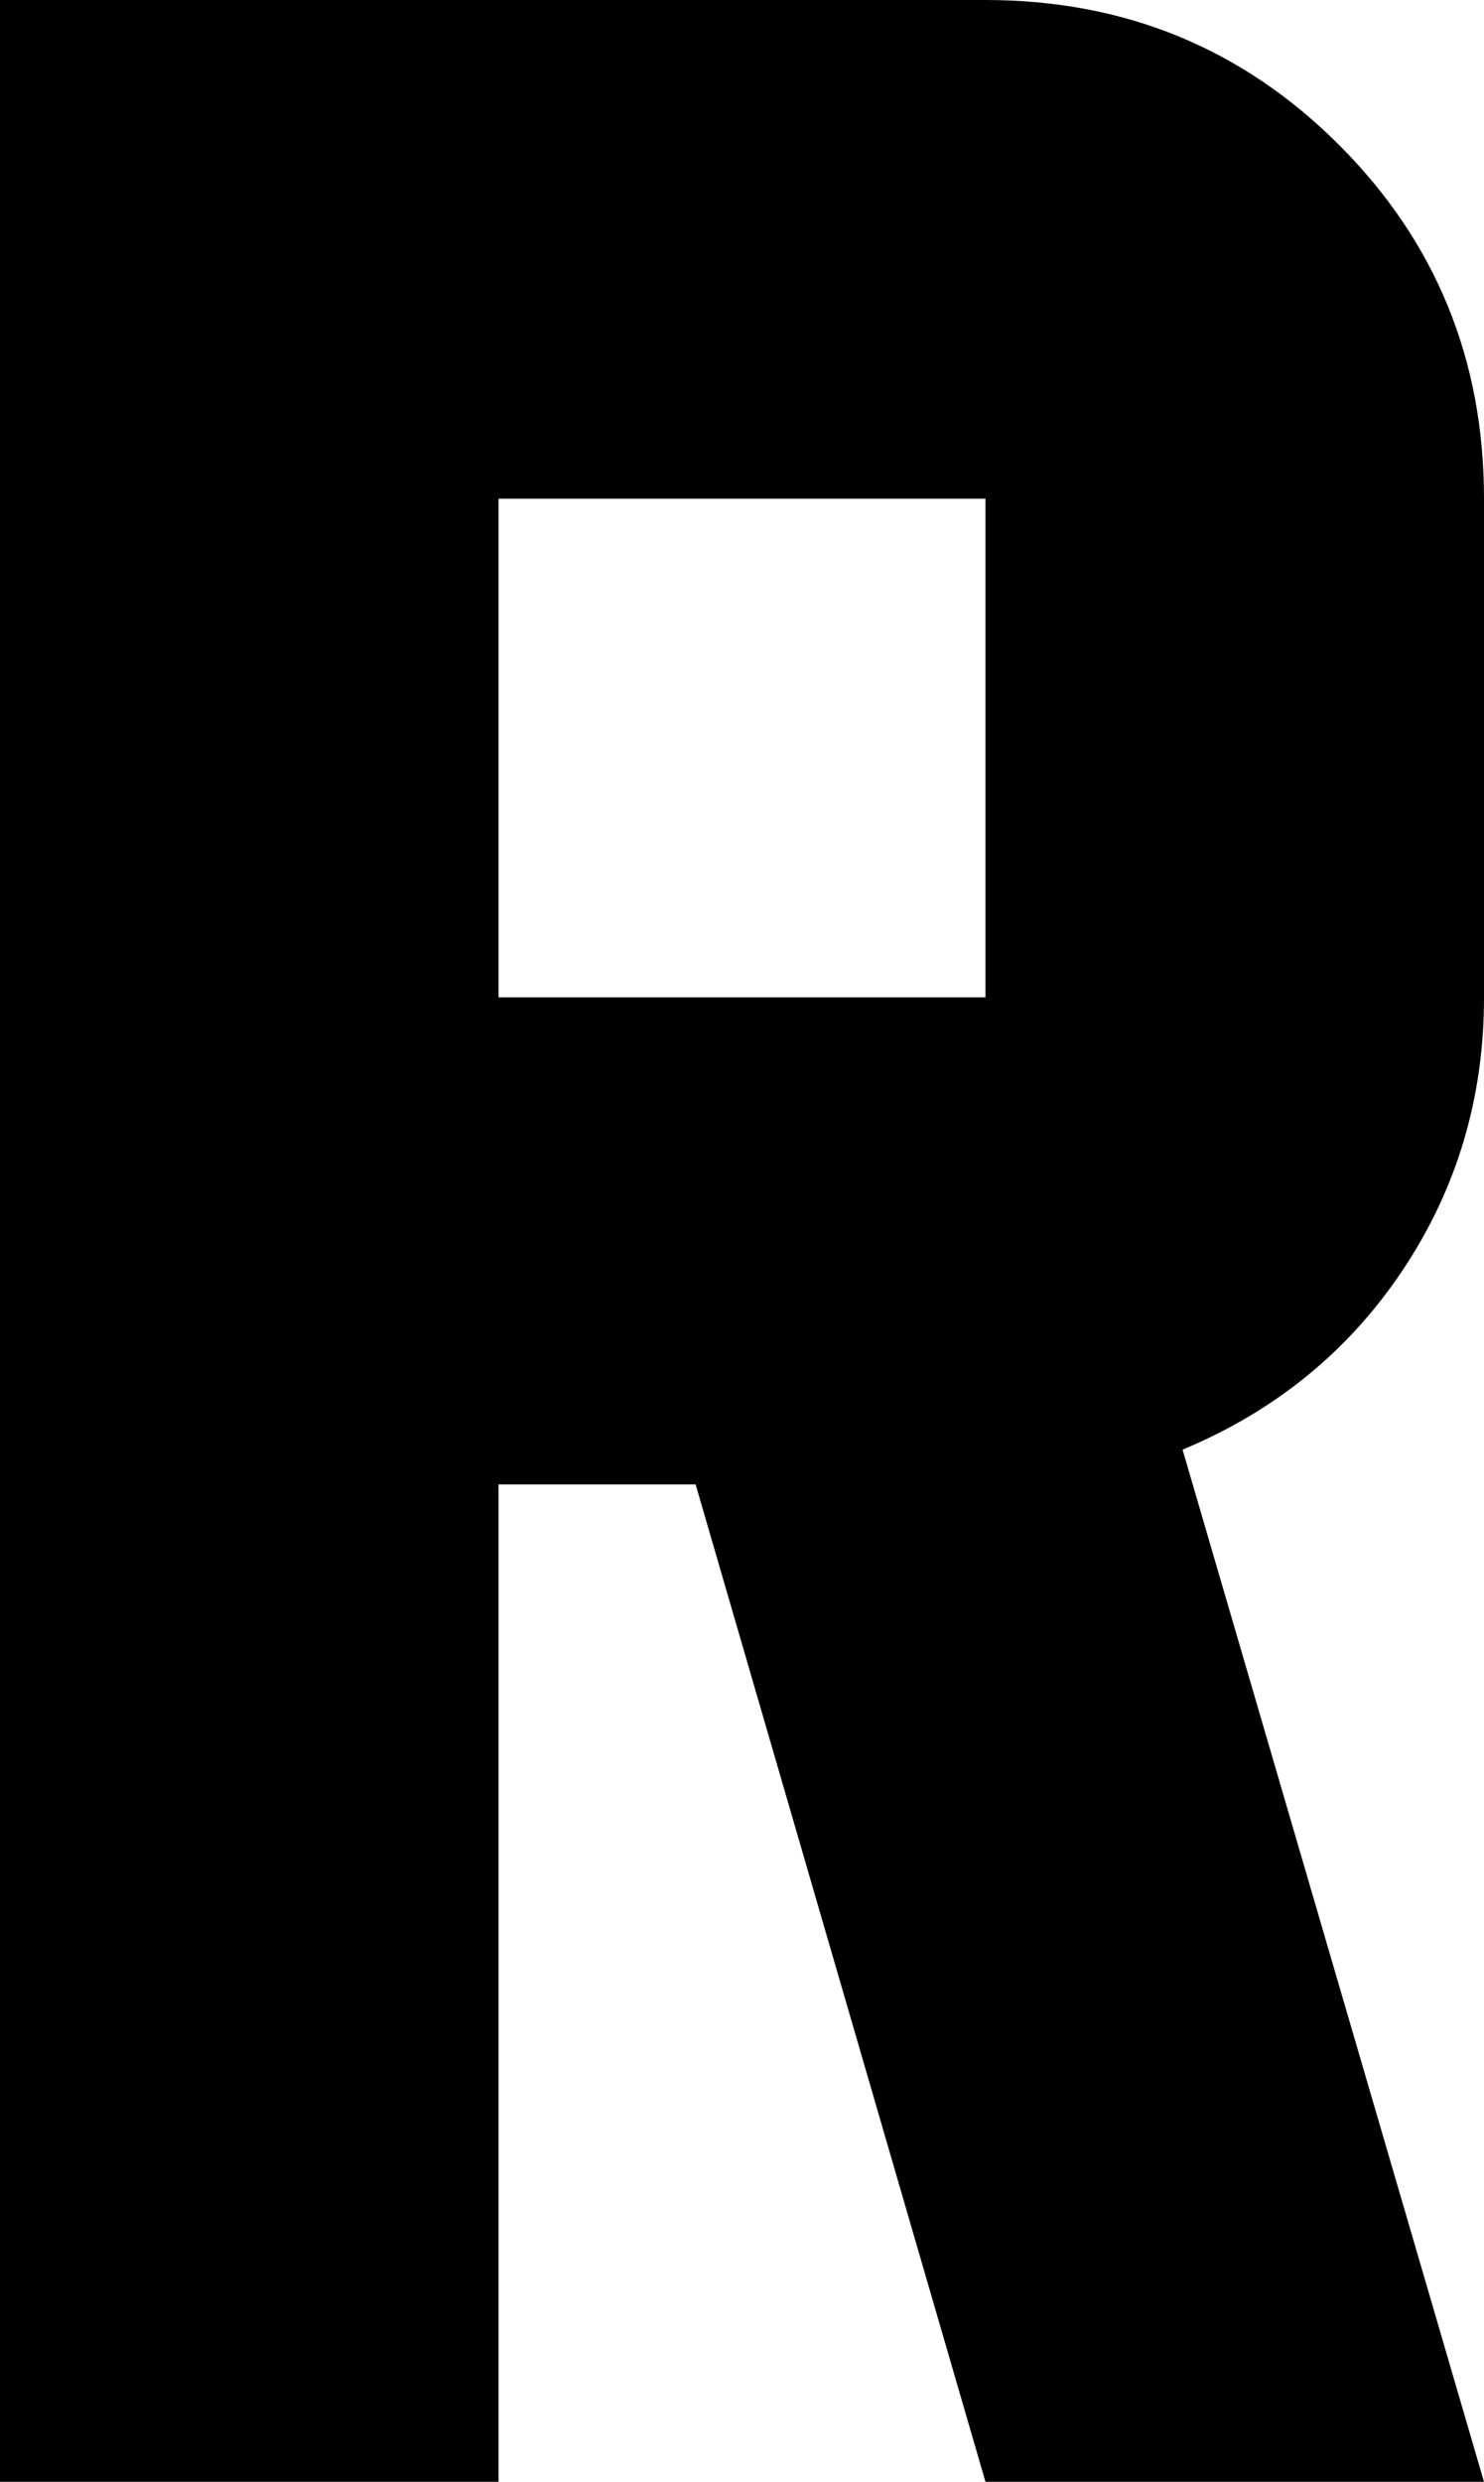 <svg xmlns="http://www.w3.org/2000/svg" viewBox="192 85 128 214">
      <g transform="scale(1 -1) translate(0 -384)">
        <path d="M192 299V85H235V171H252L277 85H320L294 174Q306 179 313.0 189.5Q320 200 320 213V256Q320 274 307.5 286.5Q295 299 277 299ZM235 256H277V213H235Z" />
      </g>
    </svg>